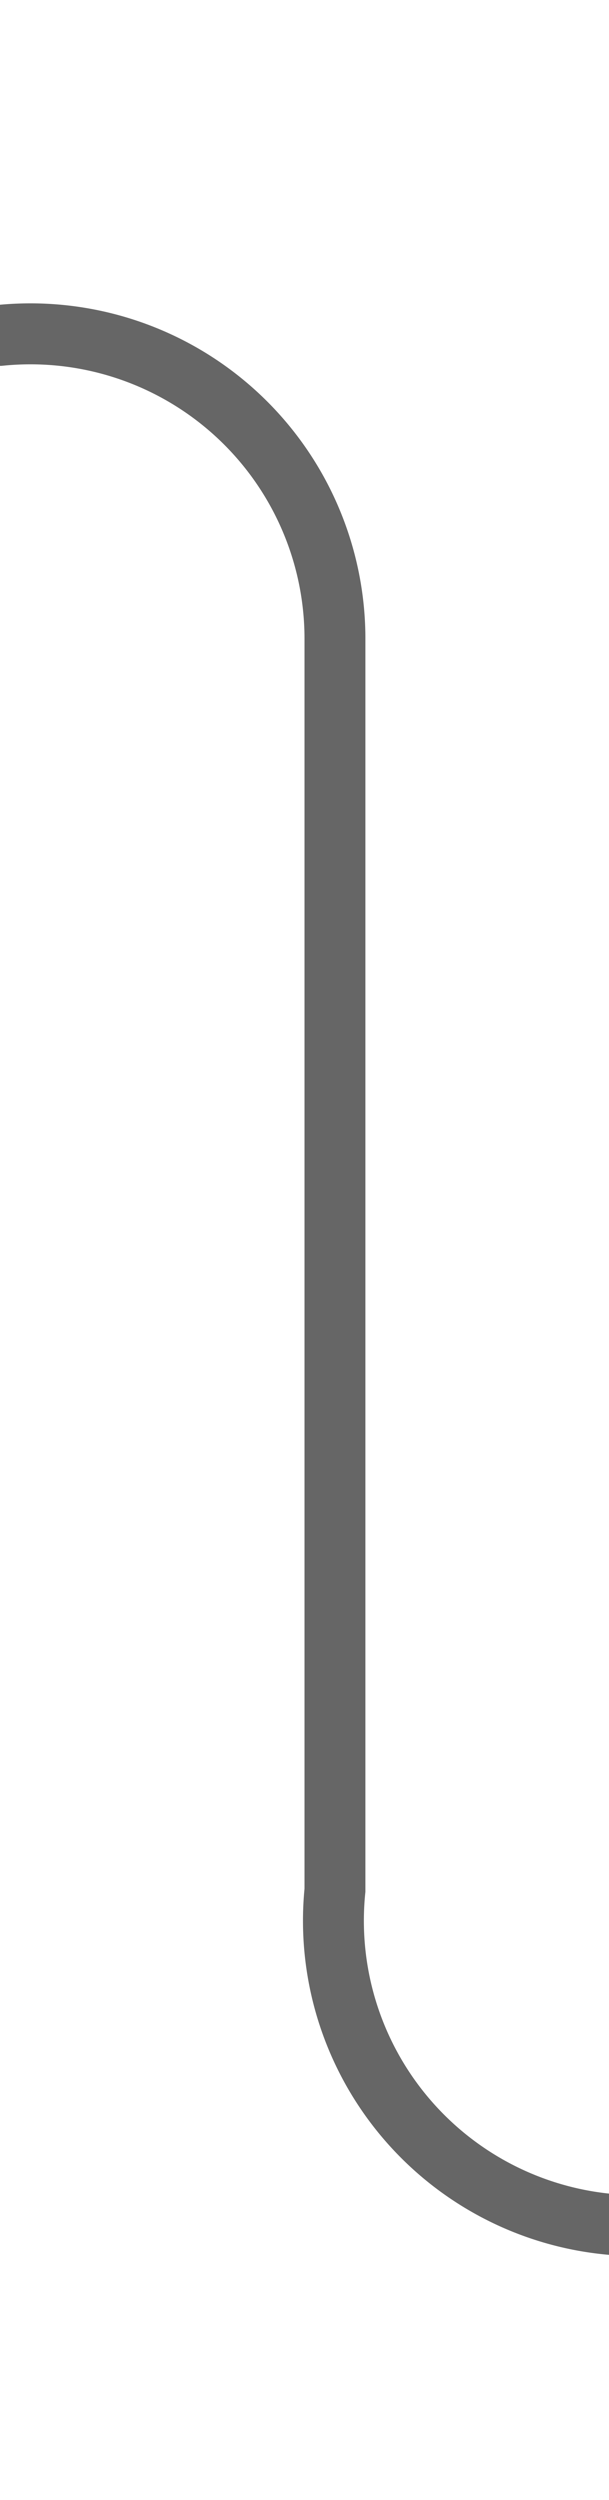 ﻿<?xml version="1.0" encoding="utf-8"?>
<svg version="1.1" xmlns:xlink="http://www.w3.org/1999/xlink" width="10px" height="41px" preserveAspectRatio="xMidYMin meet" viewBox="884 393  8 41" xmlns="http://www.w3.org/2000/svg">
  <path d="M 605 398.5  L 883 398.5  A 5 5 0 0 1 888.5 403.5 L 888.5 424  A 5 5 0 0 0 893.5 429.5 L 913 429.5  " stroke-width="1" stroke="#666666" fill="none" />
</svg>